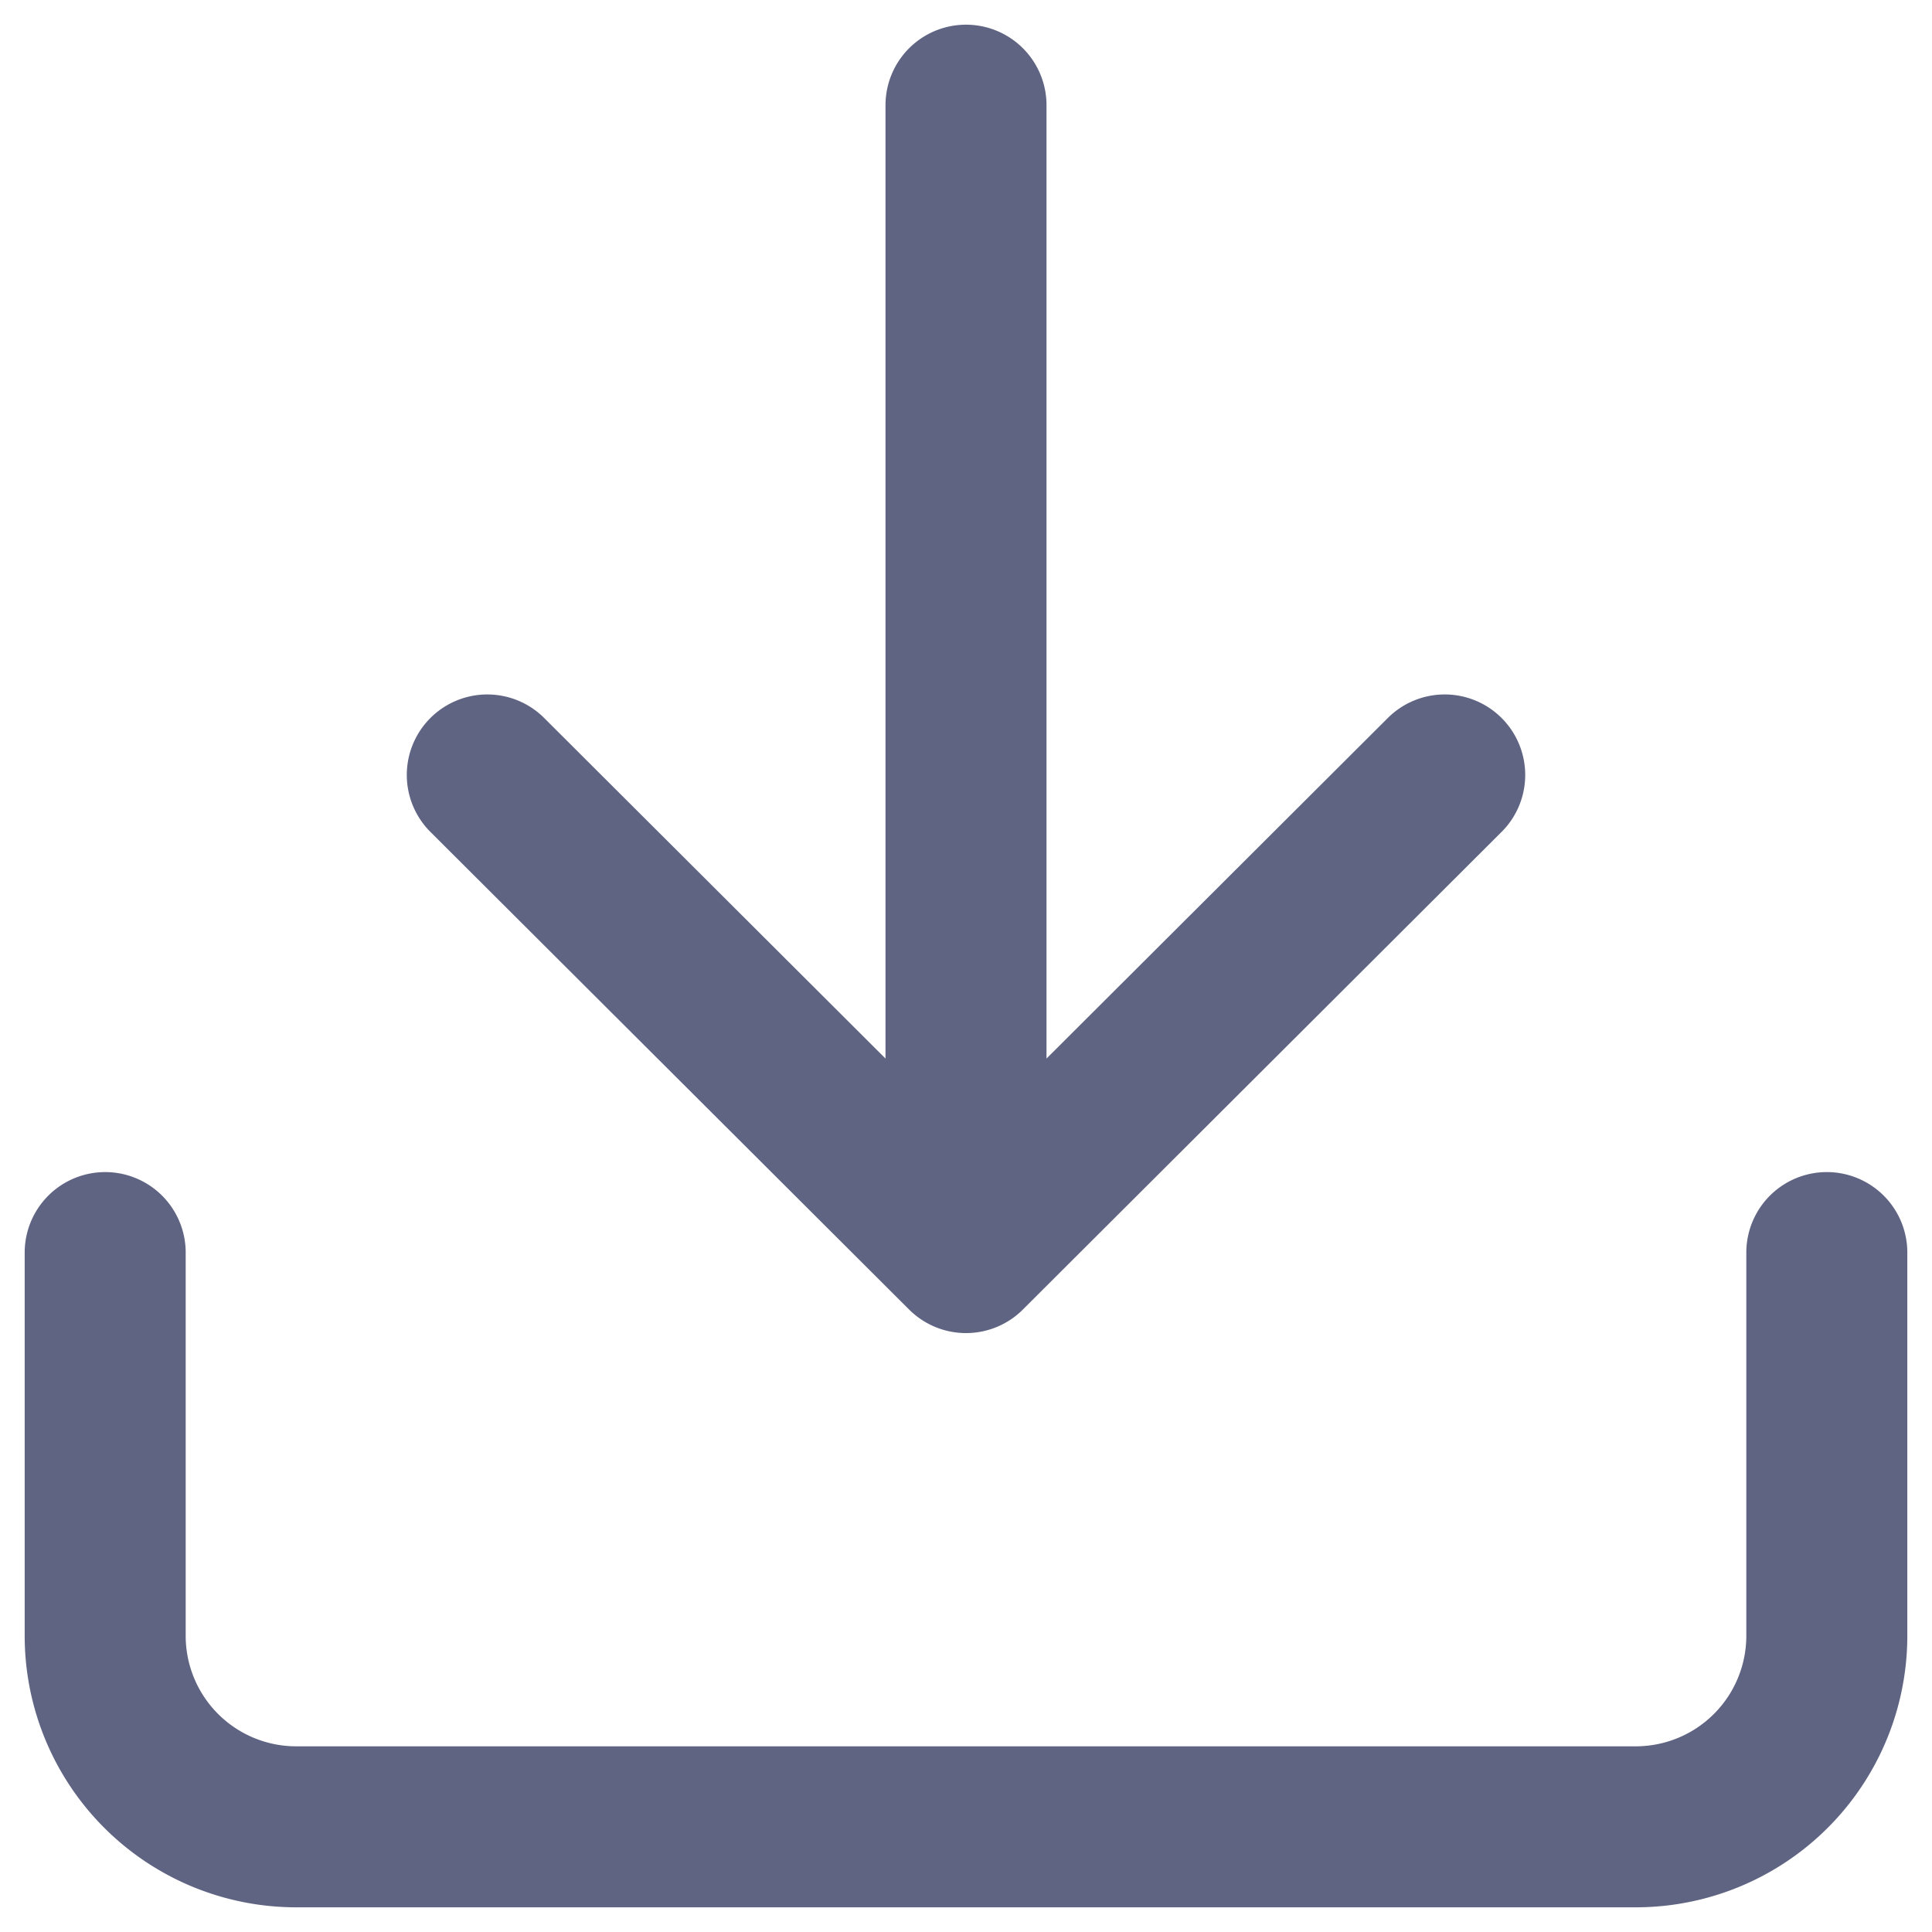 <svg width="18" height="18" fill="none" xmlns="http://www.w3.org/2000/svg"><path d="M17.02 11.67v3.57a1.78 1.78 0 01-1.78 1.78H2.76a1.78 1.78 0 01-1.78-1.78v-3.57m3.56-4.45L9 11.67l4.46-4.45M9 11.67V.98" stroke="#606483" stroke-width="1.5" stroke-linecap="round" stroke-linejoin="round"/></svg>